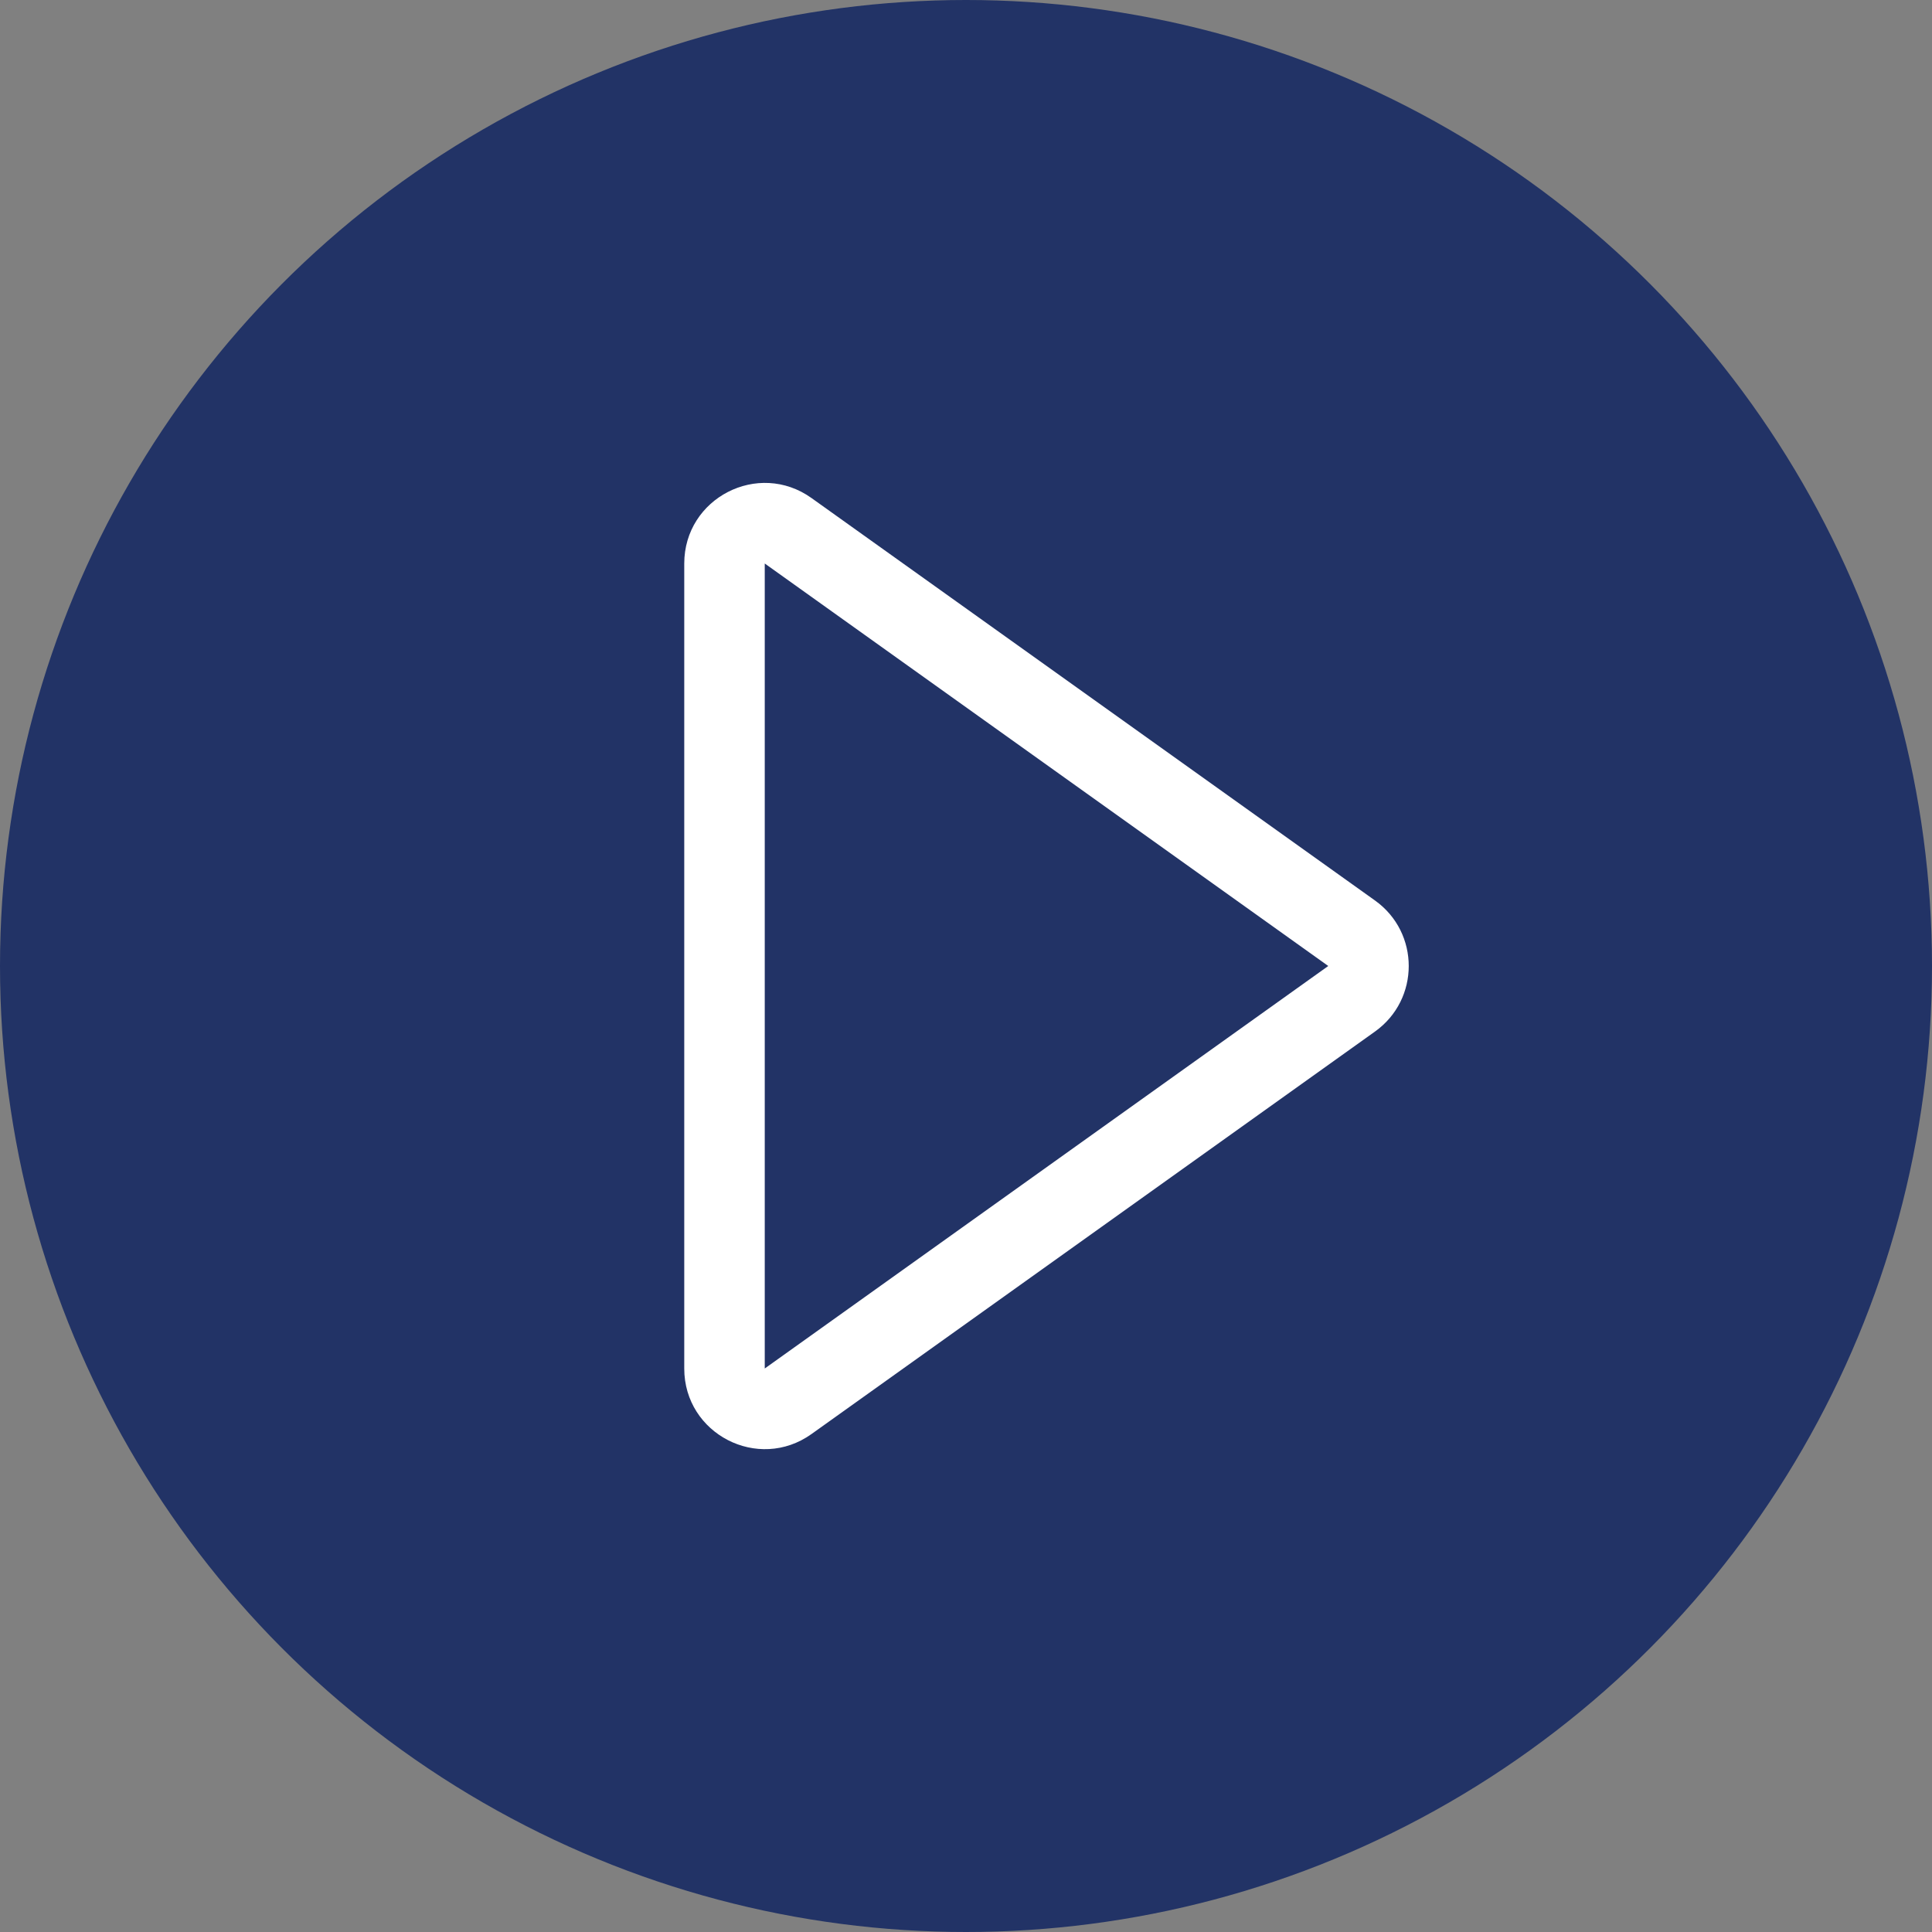 <svg height="48" viewBox="0 0 48 48" width="48" xmlns="http://www.w3.org/2000/svg"><rect x="0" y="0" width="48" height="48" fill="#808080" stroke="none"/><g fill="none" fill-rule="evenodd"><circle cx="24" cy="24" fill="#236" r="24"/><path d="m24.373 15.838c.798-1.117 2.457-1.117 3.255 0l10 14c.946 1.324-.001 3.162-1.627 3.162h-20c-1.627 0-2.573-1.839-1.627-3.162zm1.627 1.162-10 14h20z" fill="#fff" fill-rule="nonzero" transform="matrix(0 1 -1 0 50 -2)"/></g></svg>